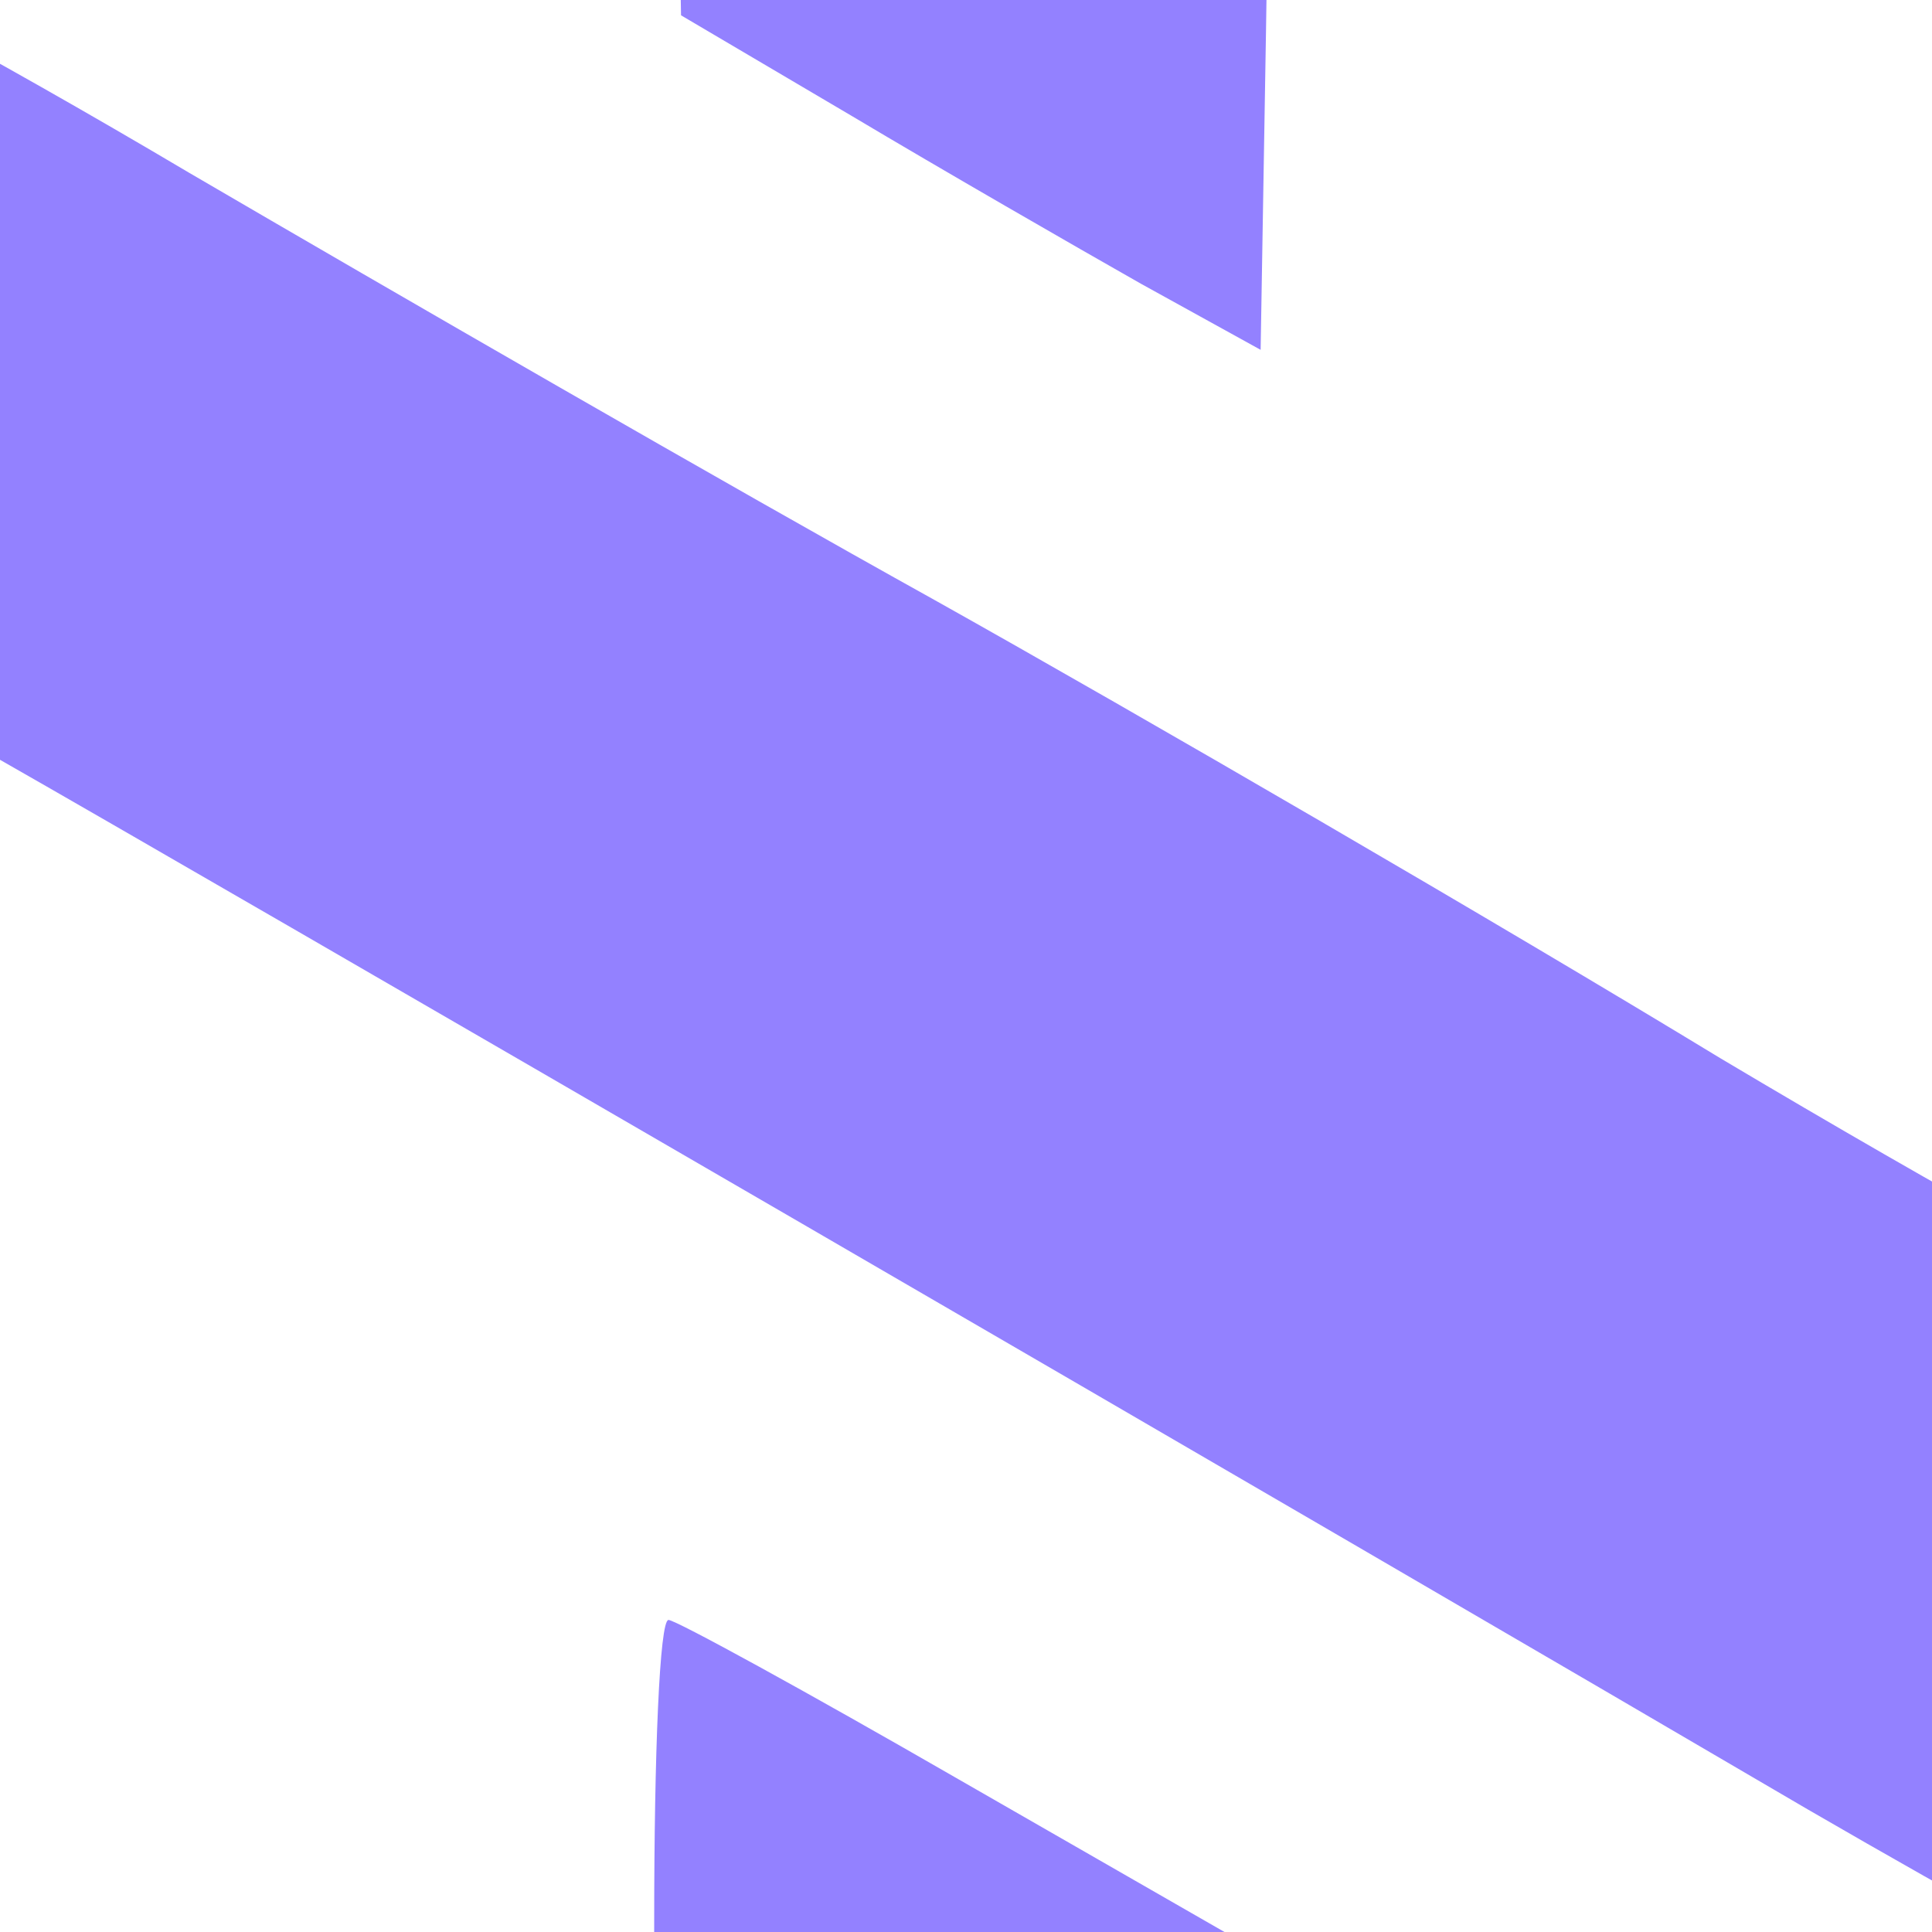 <?xml version="1.0" encoding="UTF-8" standalone="no" ?>
<!DOCTYPE svg PUBLIC "-//W3C//DTD SVG 1.1//EN" "http://www.w3.org/Graphics/SVG/1.1/DTD/svg11.dtd">
<svg xmlns="http://www.w3.org/2000/svg" xmlns:xlink="http://www.w3.org/1999/xlink" version="1.1" width="1080" height="1080" viewBox="0 0 1080 1080" xml:space="preserve">
<desc>Created with Fabric.js 5.2.4</desc>
<defs>
</defs>
<rect x="0" y="0" width="100%" height="100%" fill="transparent"></rect>
<g transform="matrix(1 0 0 1 540 540)" id="45a06fce-c542-4879-898a-b2cdaaf7a10f"  >
<rect style="stroke: none; stroke-width: 1; stroke-dasharray: none; stroke-linecap: butt; stroke-dashoffset: 0; stroke-linejoin: miter; stroke-miterlimit: 4; fill: rgb(255,255,255); fill-rule: nonzero; opacity: 1; visibility: hidden;" vector-effect="non-scaling-stroke"  x="-540" y="-540" rx="0" ry="0" width="1080" height="1080" />
</g>
<g transform="matrix(1 0 0 1 540 540)" id="6a42ad79-d41b-4770-95b8-6c3a443a9029"  >
</g>
<g transform="matrix(1 0 0 1 540 540)" id="e674b91d-d2ae-4d47-a5b3-dfababa243b9"  >
<path style="stroke: rgb(0,0,0); stroke-width: 0; stroke-dasharray: none; stroke-linecap: butt; stroke-dashoffset: 0; stroke-linejoin: miter; stroke-miterlimit: 4; fill: rgb(147,129,255); fill-rule: nonzero; opacity: 1;" vector-effect="non-scaling-stroke"  transform=" translate(-1624.3, -1664.44)" d="M 589 2962 C 29 2642 47 2653 20 2600 C 1 2563 0 2539 0 2090 C 0 1579 -1 1593 57 1538 C 85 1511 115 1493 565 1234 C 831 1081 866 1067 945 1089 C 967 1095 1077 1154 1190 1221 C 1303 1287 1490 1395 1607 1460 C 1723 1525 1921 1640 2046 1716 C 2172 1791 2291 1857 2313 1862 C 2337 1867 2367 1866 2393 1859 C 2444 1846 2810 1627 2852 1585 C 2907 1530 2910 1514 2910 1230 C 2910 881 2928 913 2643 746 C 2437 626 2405 610 2357 610 C 2301 610 2264 628 2052 758 C 1784 922 1796 904 1792 1142 L 1789 1320 L 1722 1283 C 1685 1262 1612 1220 1560 1189 L 1465 1133 L 1462 957 C 1460 799 1462 776 1479 743 C 1489 722 1509 695 1522 684 C 1534 672 1649 602 1775 528 C 2326 205 2259 240 2333 240 C 2379 240 2409 246 2432 259 C 2819 480 3172 689 3197 713 C 3214 729 3234 755 3240 769 C 3247 787 3250 942 3248 1267 L 3245 1738 L 3214 1777 C 3180 1819 3173 1824 2745 2070 C 2459 2235 2442 2244 2383 2248 C 2349 2250 2306 2247 2288 2241 C 2270 2235 2183 2187 2095 2136 C 1834 1983 1193 1611 1084 1549 C 892 1439 895 1439 550 1643 C 393 1735 385 1742 356 1795 C 336 1833 335 1848 335 2090 C 336 2435 319 2406 621 2587 C 802 2696 819 2703 877 2708 C 947 2713 944 2714 1210 2560 C 1384 2460 1399 2449 1427 2402 C 1448 2368 1450 2353 1450 2198 C 1450 2105 1453 2030 1458 2030 C 1462 2030 1535 2070 1620 2119 L 1775 2208 L 1778 2379 C 1781 2567 1774 2595 1713 2651 C 1698 2666 1524 2771 1328 2884 L 972 3090 L 892 3090 L 813 3090 L 589 2962 z" stroke-linecap="round" />
</g>
<g transform="matrix(NaN NaN NaN NaN 0 0)"  >
<g style=""   >
</g>
</g>
</svg>